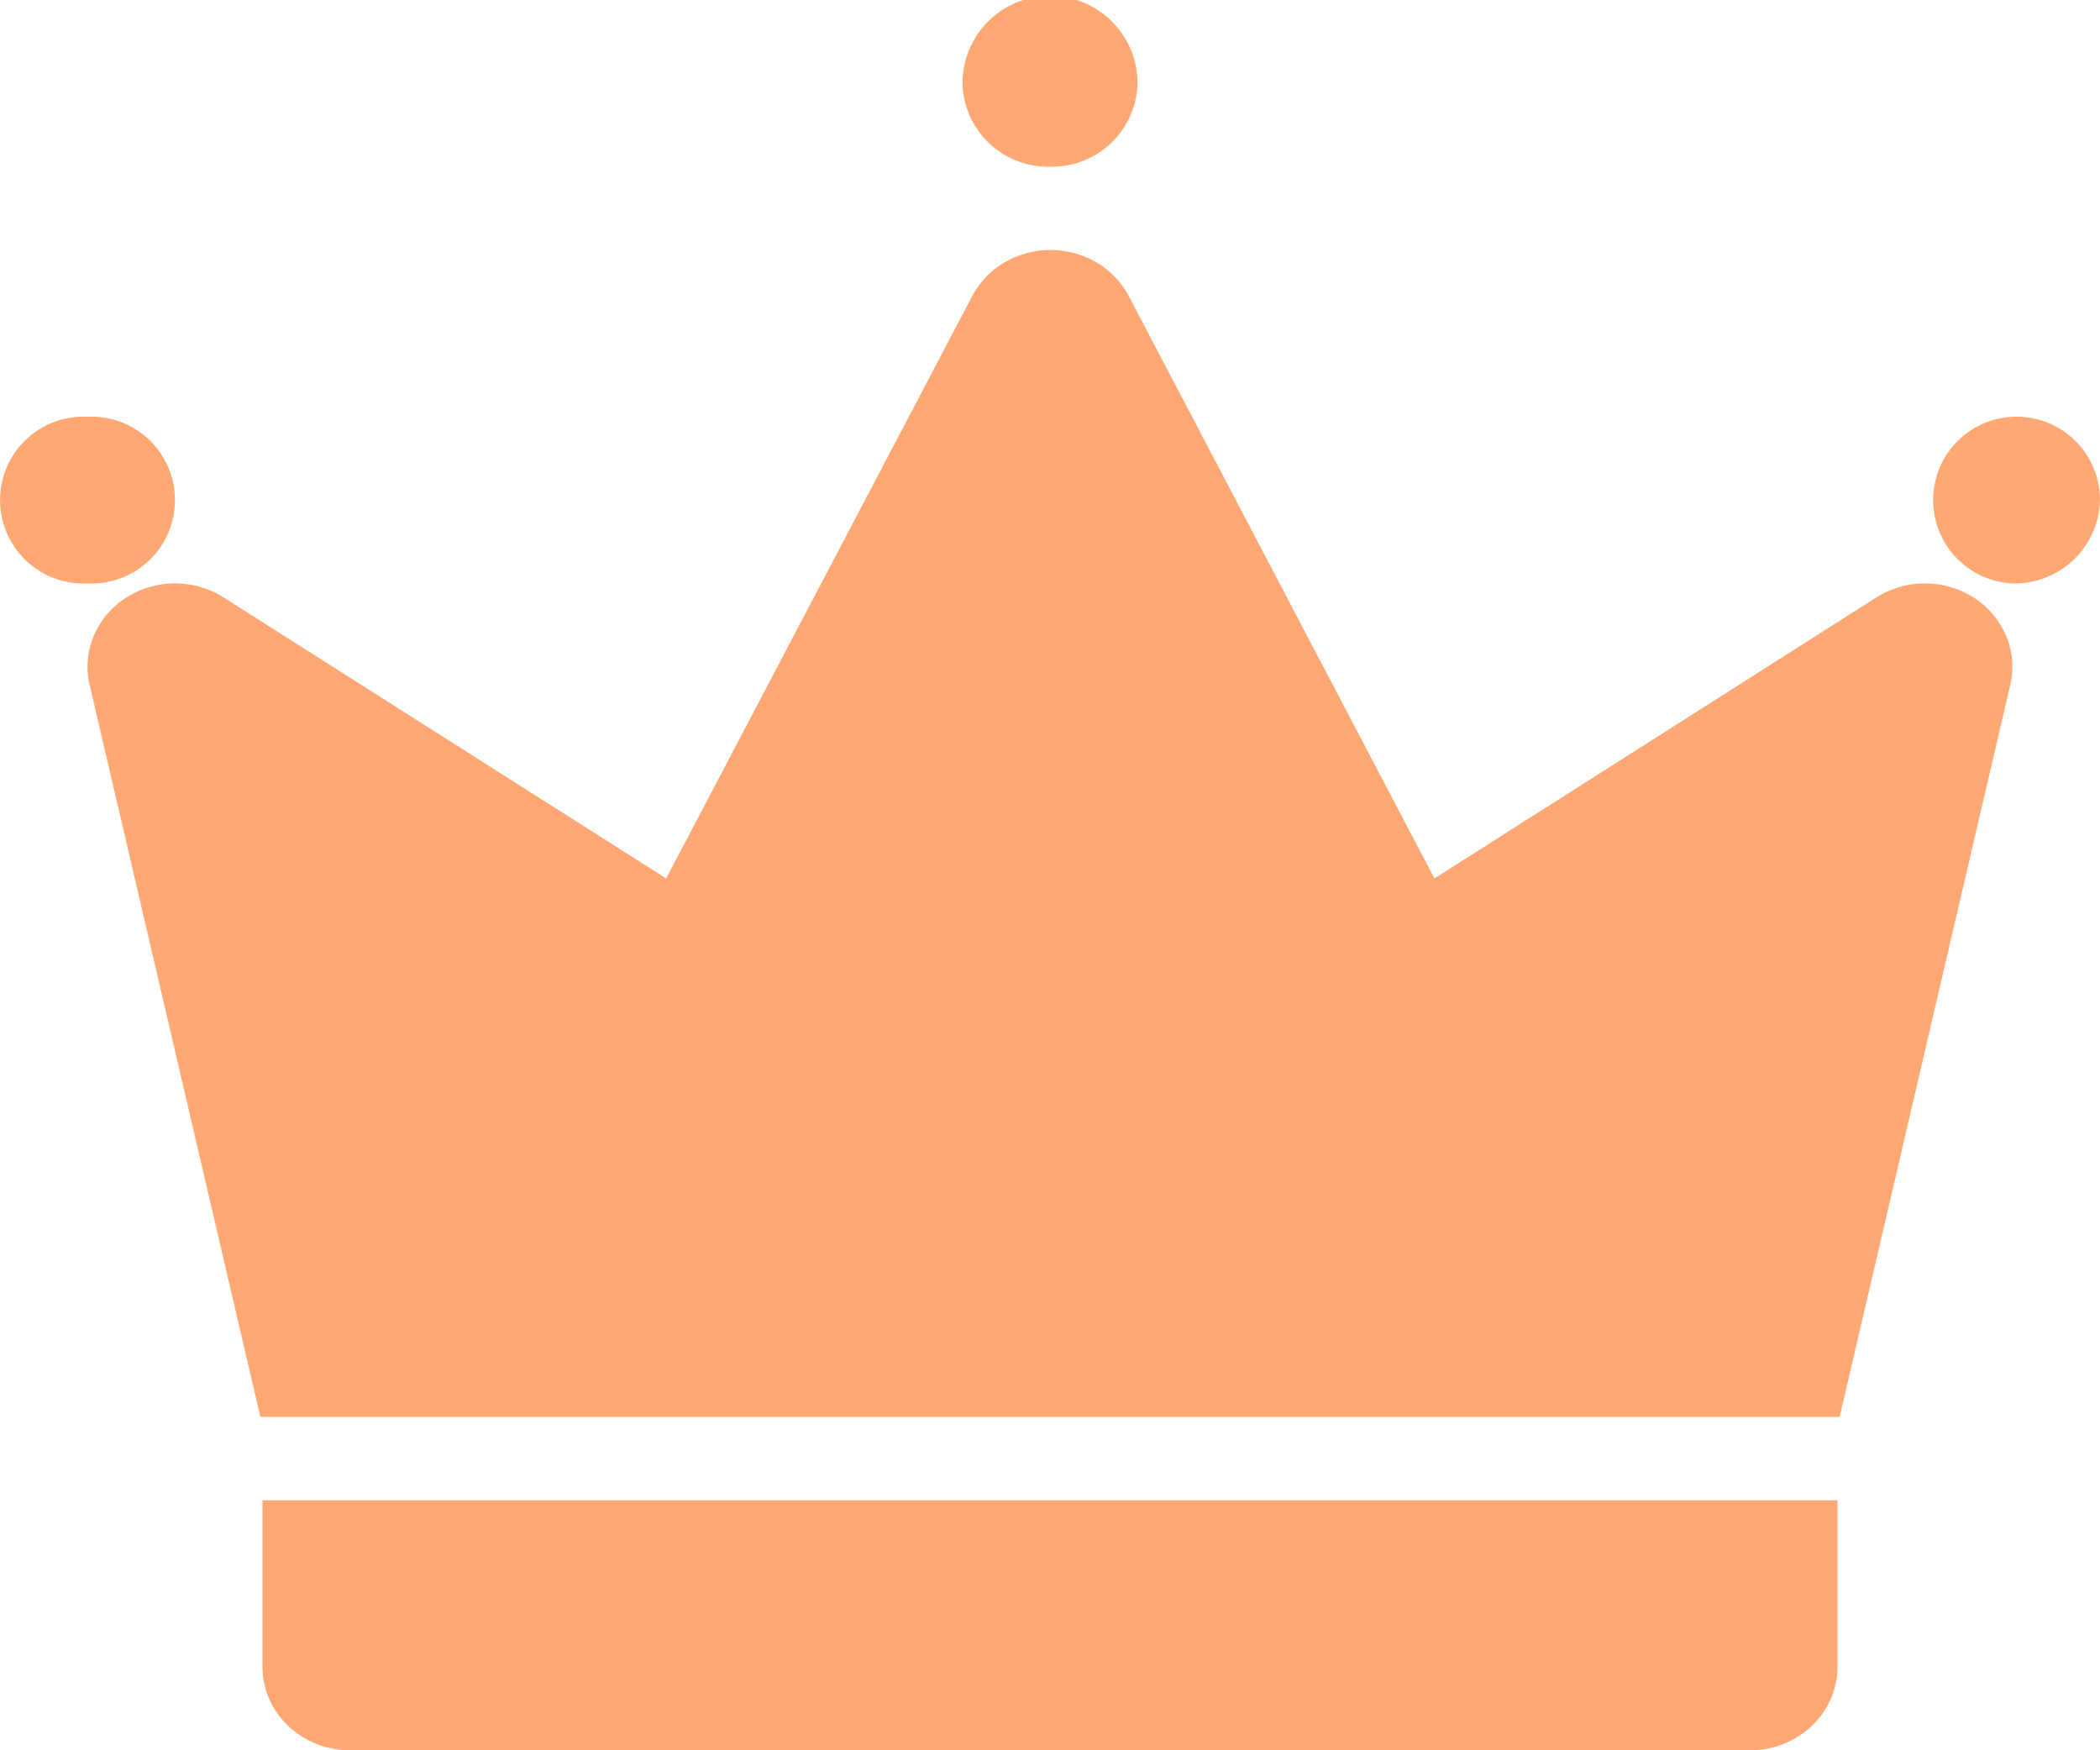 <svg xmlns="http://www.w3.org/2000/svg" width="21.6" height="18" viewBox="0 0 21.6 18">
  <g id="Group_1282" data-name="Group 1282" transform="translate(0)">
    <path id="Path_4637" data-name="Path 4637" d="M10.8,1.714A.879.879,0,0,1,9.9.857a.9.9,0,0,1,1.8,0A.879.879,0,0,1,10.8,1.714Z" fill="#ffa873"/>
    <path id="Path_4638" data-name="Path 4638" d="M.9,6a.858.858,0,1,1,0-1.714A.858.858,0,1,1,.9,6Z" fill="#ffa873"/>
    <path id="Path_4639" data-name="Path 4639" d="M20.7,6a.858.858,0,1,1,.9-.857A.879.879,0,0,1,20.7,6Z" fill="#ffa873"/>
    <g id="Group_1275" data-name="Group 1275">
      <path id="Path_4640" data-name="Path 4640" d="M18.922,14.571H2.678L.922,7.043a.819.819,0,0,1,.041-.5.866.866,0,0,1,.329-.393A.937.937,0,0,1,2.3,6.144l4.552,2.89L10,3.045a.874.874,0,0,1,.332-.346.938.938,0,0,1,.946,0,.875.875,0,0,1,.332.346l3.144,5.989L19.3,6.144a.937.937,0,0,1,1.008.006.866.866,0,0,1,.328.393.819.819,0,0,1,.041.5Z" fill="#ffa873"/>
      <path id="Path_4641" data-name="Path 4641" d="M18.9,15.429v1.714a.837.837,0,0,1-.264.606A.923.923,0,0,1,18,18H3.6a.923.923,0,0,1-.636-.251.837.837,0,0,1-.264-.606V15.429Z" fill="#ffa873"/>
    </g>
  </g>
</svg>
